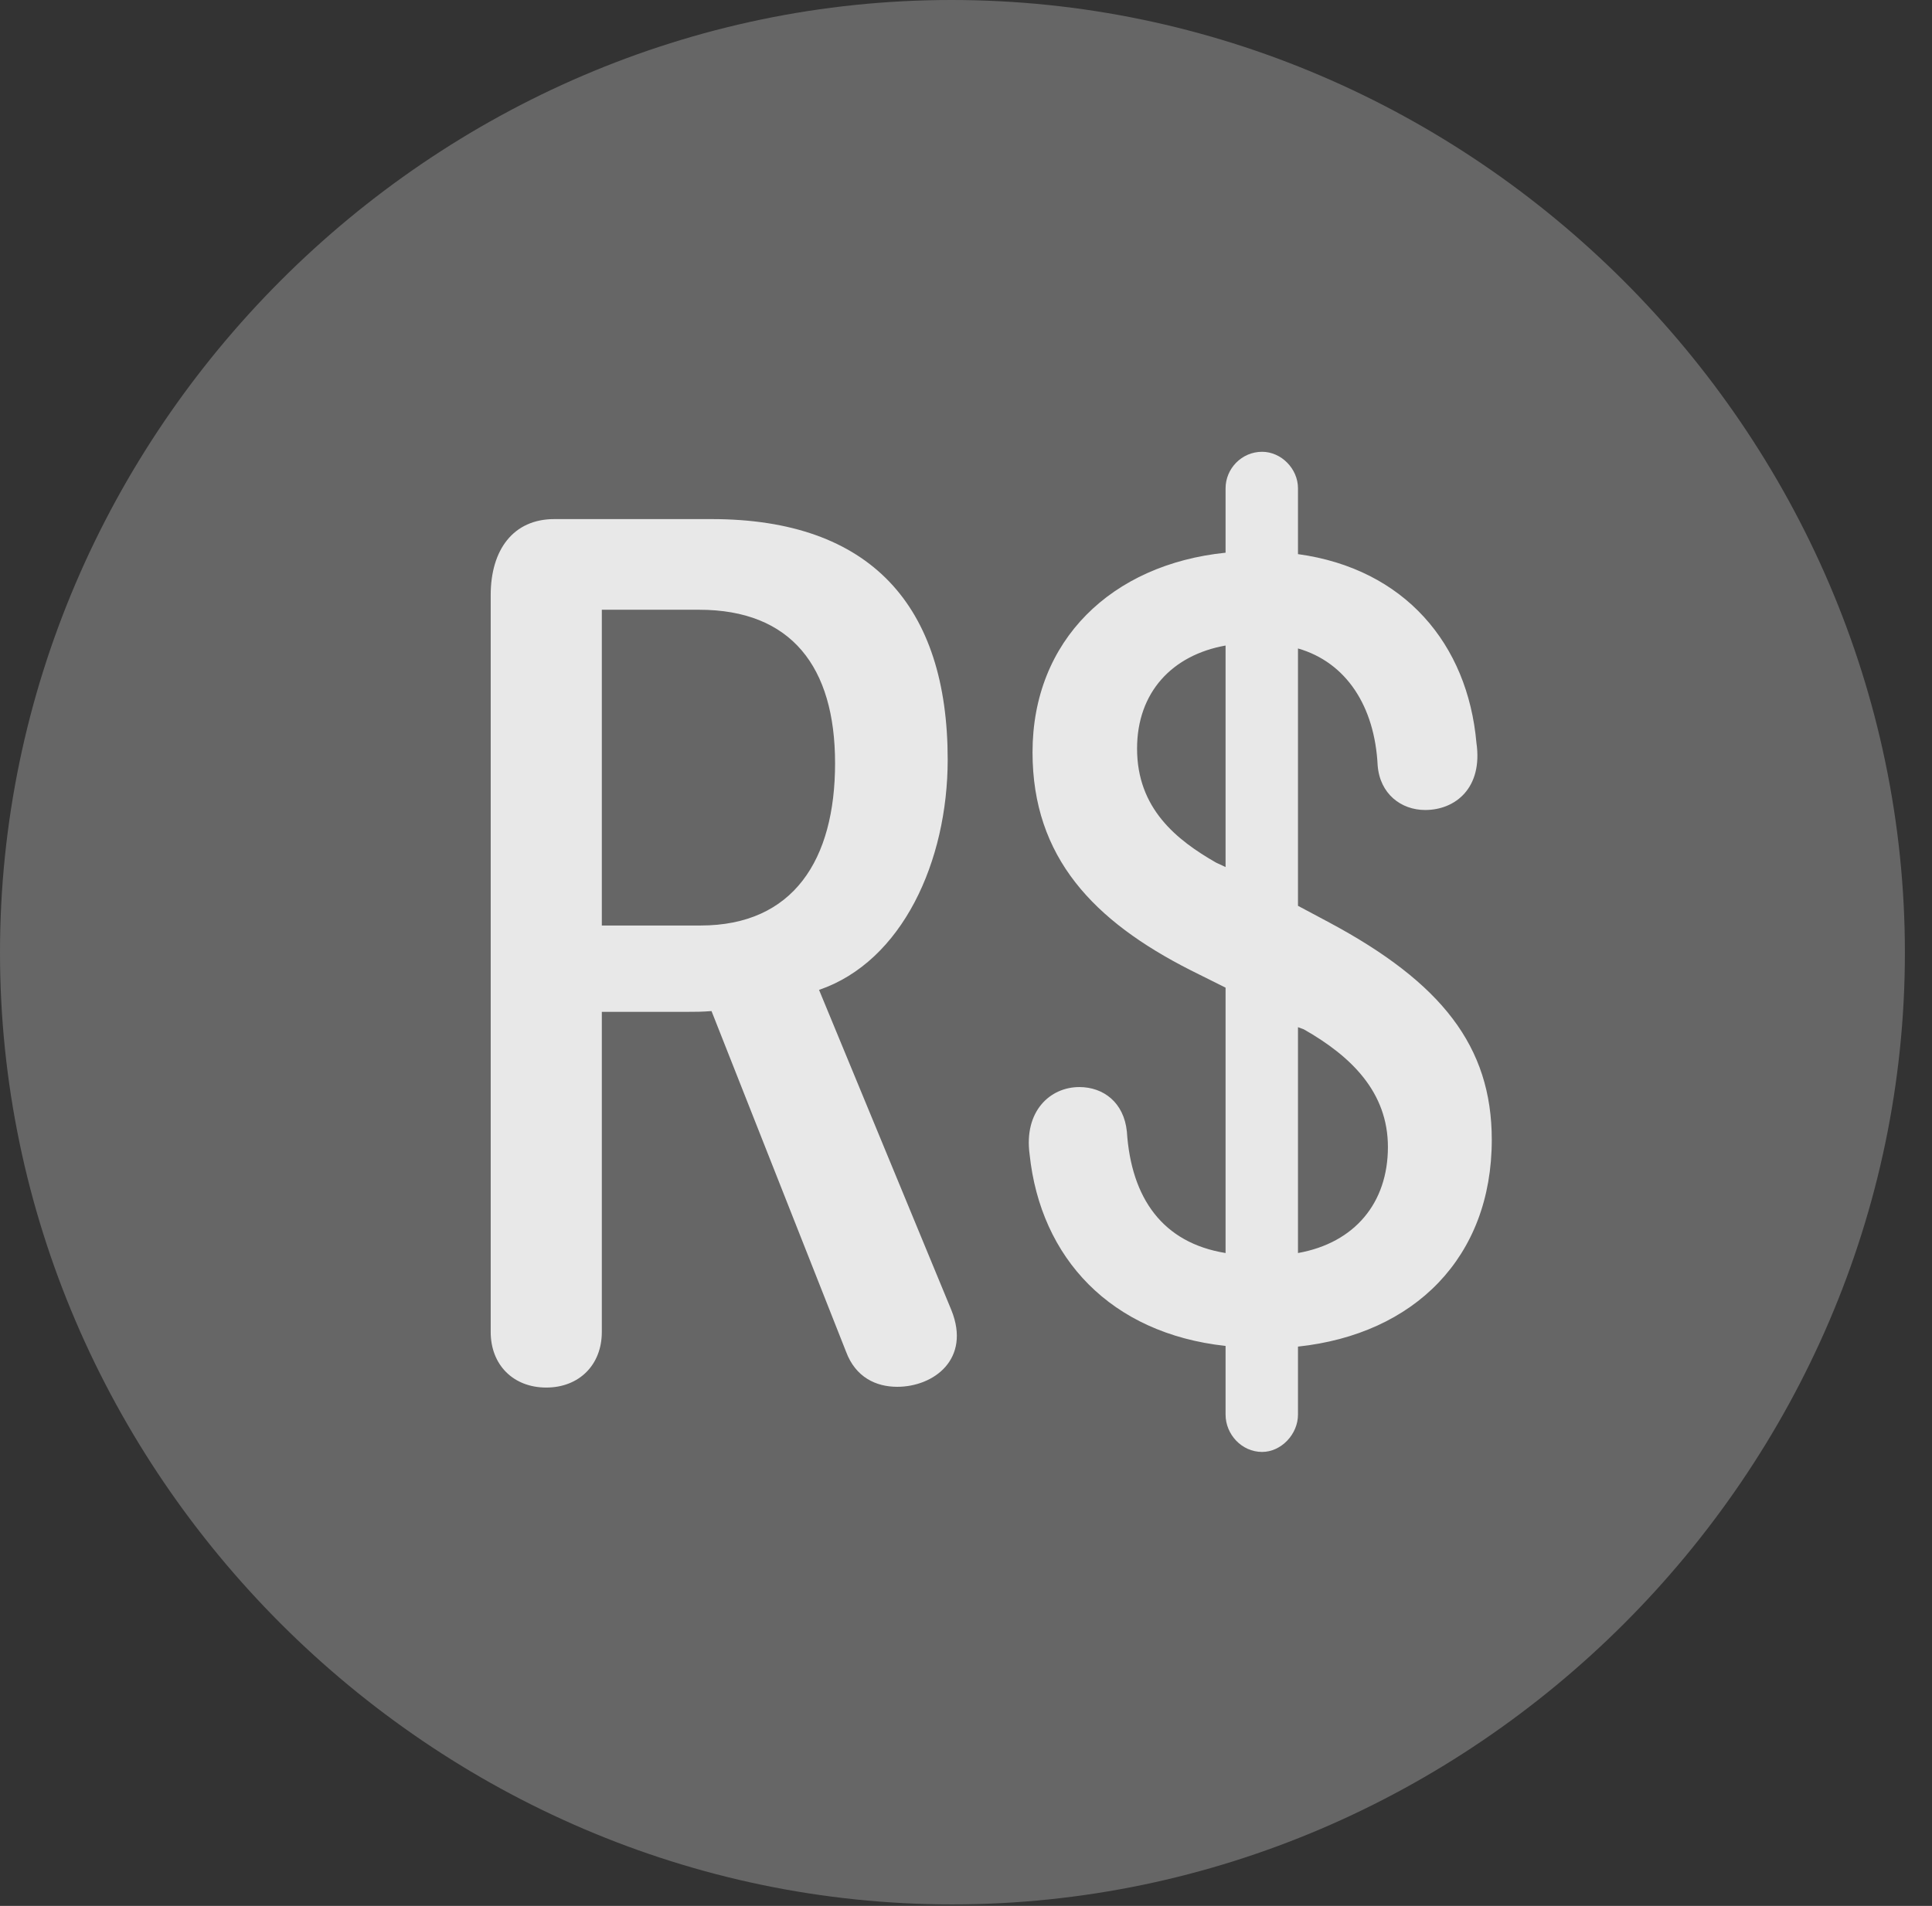 <?xml version="1.0" encoding="UTF-8"?>
<!--Generator: Apple Native CoreSVG 232.5-->
<!DOCTYPE svg
PUBLIC "-//W3C//DTD SVG 1.1//EN"
       "http://www.w3.org/Graphics/SVG/1.1/DTD/svg11.dtd">
<svg version="1.1" xmlns="http://www.w3.org/2000/svg" xmlns:xlink="http://www.w3.org/1999/xlink" width="25.801" height="25.459">
 <rect width="100%" height="100%" fill="#333333" stroke="none"/>
 <g>
  <rect height="25.459" opacity="0" width="25.801" x="0" y="0"/>
  <path d="M12.715 25.439C19.678 25.439 25.439 19.678 25.439 12.725C25.439 5.762 19.668 0 12.705 0C5.752 0 0 5.762 0 12.725C0 19.678 5.762 25.439 12.715 25.439Z" fill="#ffffff" fill-opacity="0.25"/>
  <path d="M7.295 18.535C6.855 18.535 6.553 18.232 6.553 17.793L6.553 7.949C6.553 7.344 6.855 6.934 7.402 6.934L9.502 6.934C11.631 6.934 12.656 8.096 12.656 10.146C12.656 11.504 12.051 12.842 10.938 13.223L12.705 17.5C12.969 18.154 12.471 18.525 11.982 18.525C11.699 18.525 11.426 18.398 11.299 18.057L9.502 13.506C9.365 13.516 9.297 13.516 9.199 13.516L8.037 13.516L8.037 17.793C8.037 18.232 7.734 18.535 7.295 18.535ZM8.037 12.363L9.355 12.363C10.596 12.363 11.152 11.484 11.152 10.195C11.152 8.906 10.566 8.145 9.336 8.145L8.037 8.145ZM16.855 19.395C16.582 19.395 16.367 19.16 16.367 18.896L16.367 17.979C14.834 17.812 13.896 16.807 13.75 15.42C13.672 14.844 14.023 14.521 14.414 14.521C14.736 14.521 15.01 14.727 15.049 15.117C15.107 16.006 15.527 16.602 16.367 16.738L16.367 13.193L15.898 12.959C14.609 12.305 13.789 11.455 13.789 10.049C13.789 8.555 14.844 7.539 16.367 7.383L16.367 6.523C16.367 6.26 16.582 6.035 16.855 6.035C17.109 6.035 17.334 6.26 17.334 6.523L17.334 7.402C18.76 7.598 19.6 8.604 19.717 9.922C19.805 10.527 19.434 10.82 19.033 10.82C18.711 10.82 18.428 10.605 18.398 10.225C18.359 9.434 17.979 8.848 17.334 8.662L17.334 12.1L17.754 12.324C19.248 13.125 19.922 13.975 19.922 15.225C19.922 16.797 18.887 17.822 17.334 17.988L17.334 18.896C17.334 19.16 17.109 19.395 16.855 19.395ZM16.367 8.623C15.654 8.75 15.185 9.248 15.185 10C15.185 10.801 15.713 11.221 16.24 11.523L16.367 11.582ZM17.334 16.738C18.096 16.602 18.535 16.064 18.535 15.322C18.535 14.59 18.047 14.111 17.412 13.75L17.334 13.721Z" fill="#ffffff" fill-opacity="0.85"/>
 </g>
</svg>
